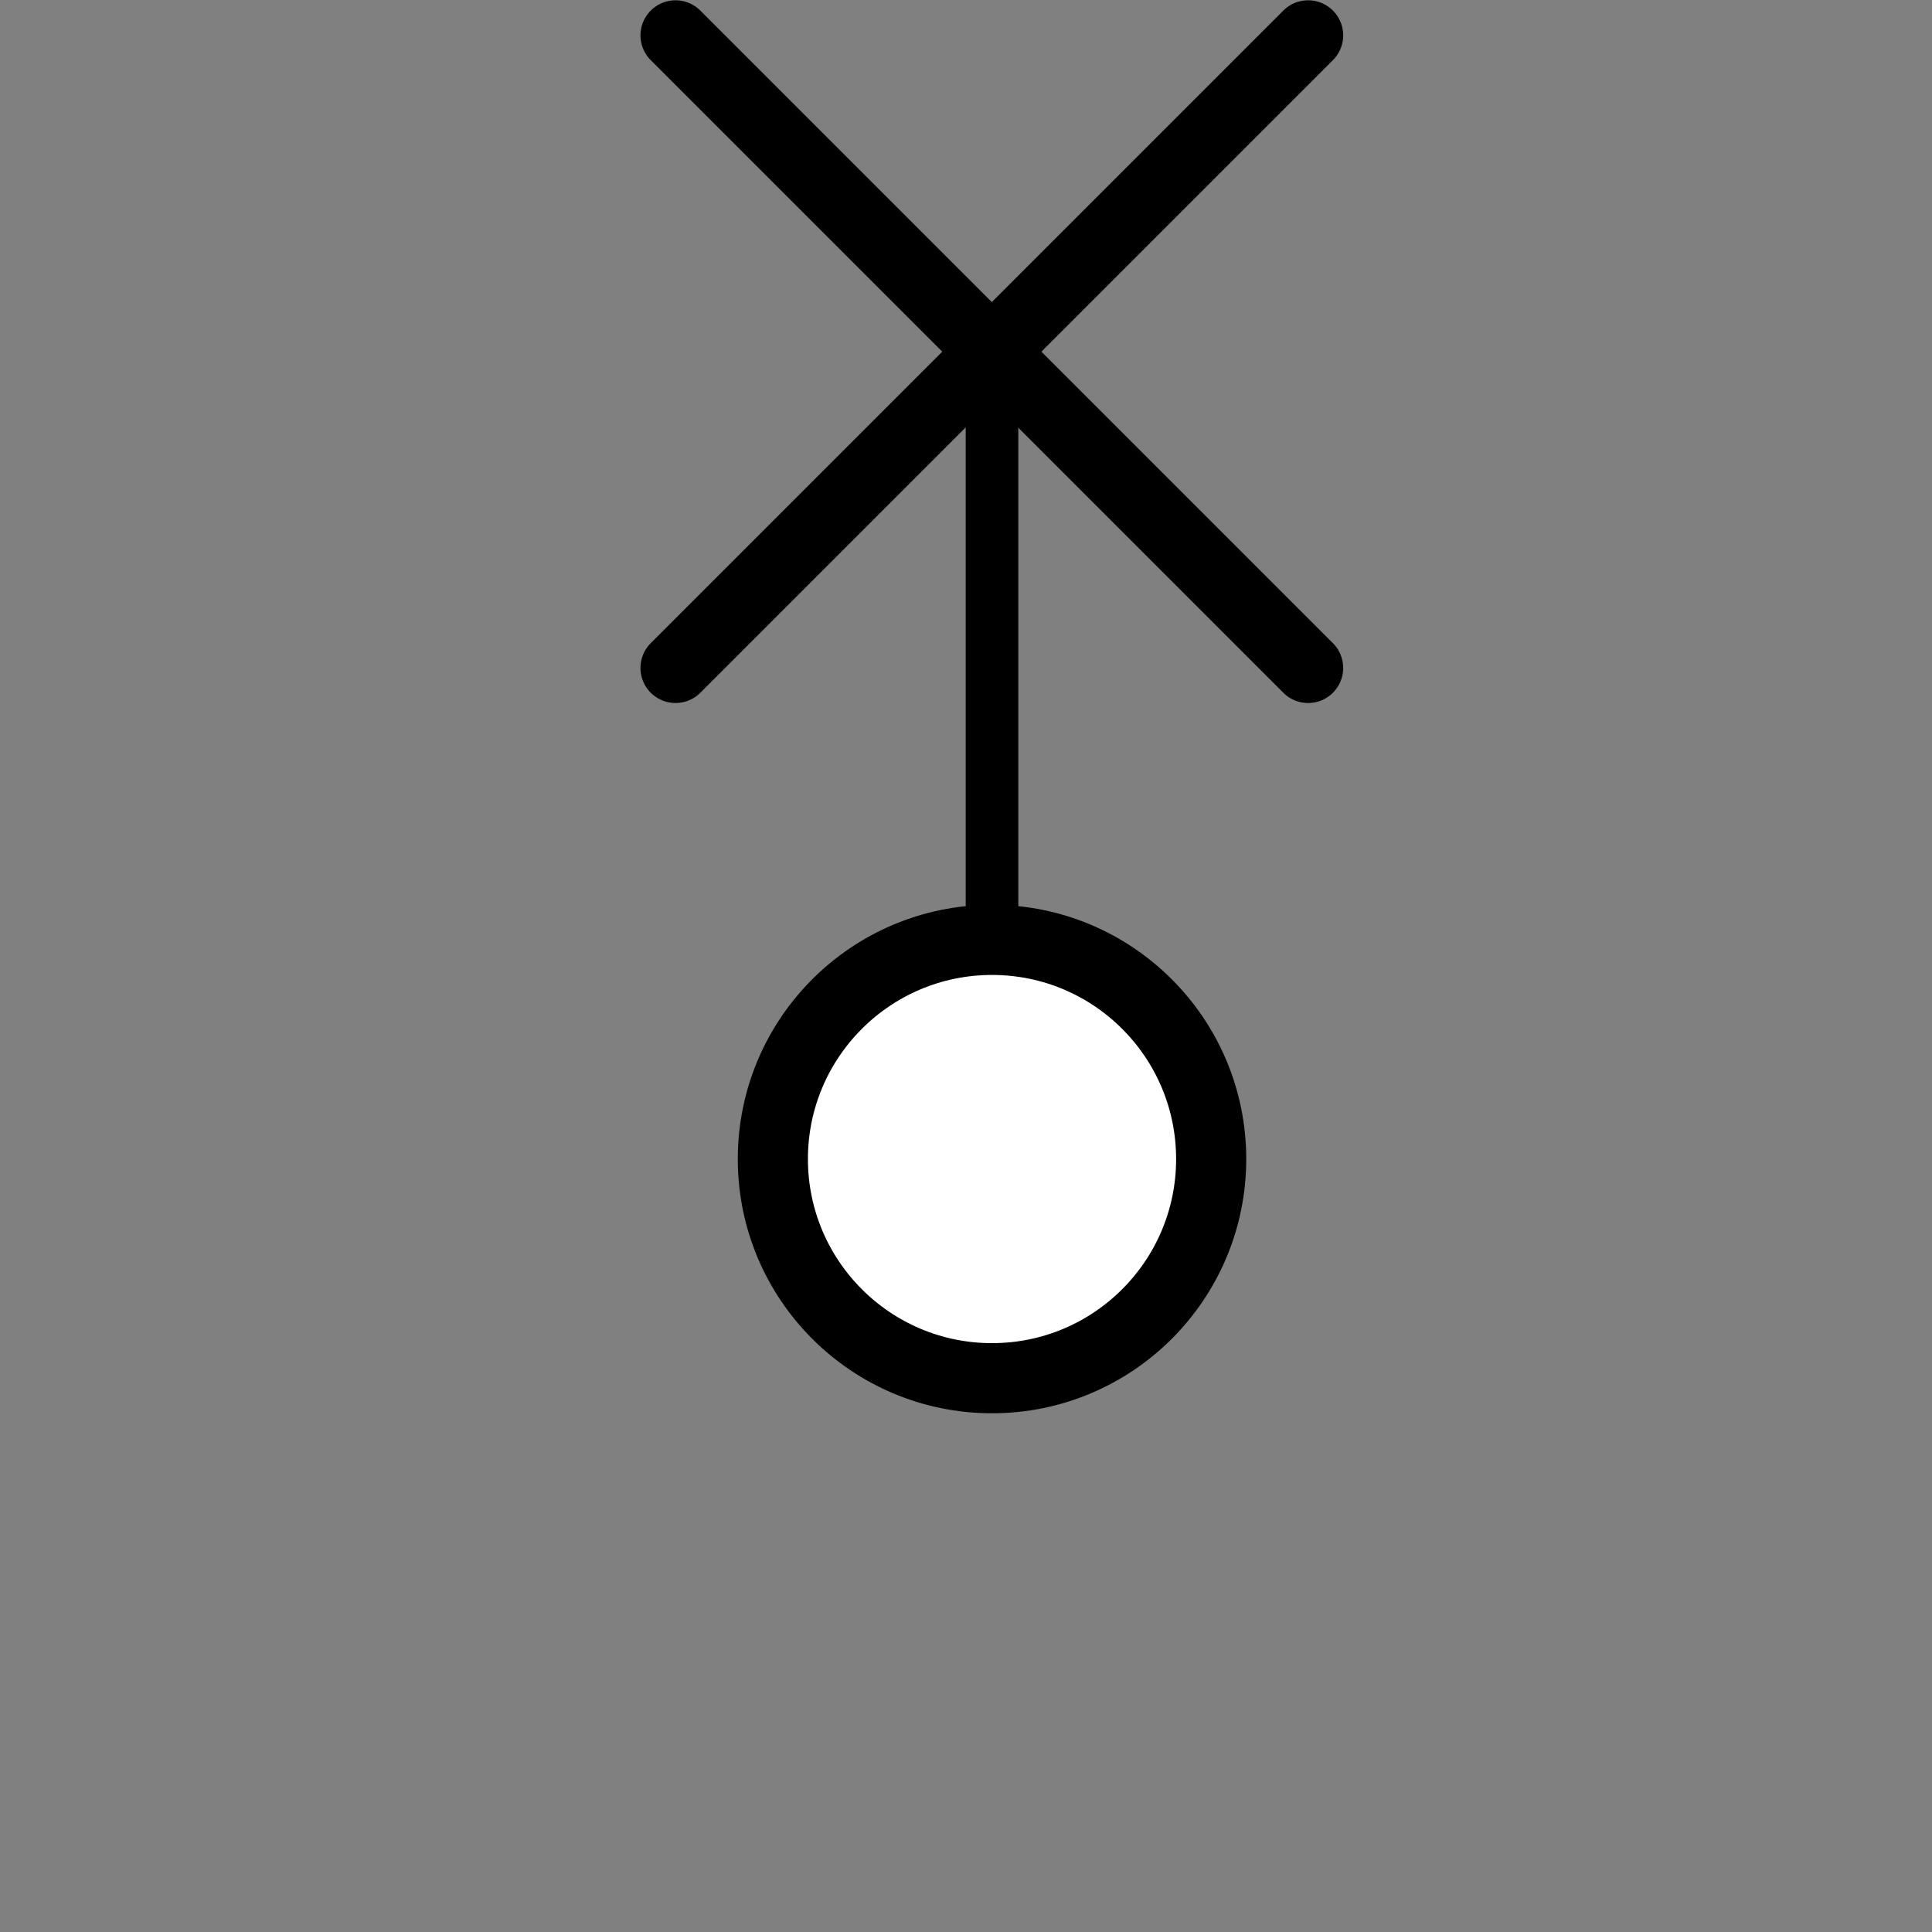 <?xml version="1.0" encoding="UTF-8" standalone="no"?>
<svg
   xmlns:dc="http://purl.org/dc/elements/1.1/"
   xmlns:cc="http://creativecommons.org/ns#"
   xmlns:rdf="http://www.w3.org/1999/02/22-rdf-syntax-ns#"
   xmlns:svg="http://www.w3.org/2000/svg"
   xmlns="http://www.w3.org/2000/svg"
   xmlns:sodipodi="http://sodipodi.sourceforge.net/DTD/sodipodi-0.dtd"
   xmlns:inkscape="http://www.inkscape.org/namespaces/inkscape"
   width="800"
   height="800"
   version="1.1"
   id="svg21"
   sodipodi:docname="windmuehle_b.svg"
   inkscape:version="0.92.5 (2060ec1f9f, 2020-04-08)">
  <rect width="100%" height="100%" fill="#808080" stroke="none"/>
  <defs
     id="defs25" />
  <sodipodi:namedview
     pagecolor="#ffffff"
     bordercolor="#666666"
     borderopacity="1"
     objecttolerance="10"
     gridtolerance="10"
     guidetolerance="10"
     inkscape:pageopacity="0"
     inkscape:pageshadow="2"
     inkscape:window-width="1848"
     inkscape:window-height="1016"
     id="namedview23"
     showgrid="false"
     inkscape:zoom="0.417193"
     inkscape:cx="156.25747"
     inkscape:cy="334.33872"
     inkscape:window-x="72"
     inkscape:window-y="27"
     inkscape:window-maximized="1"
     inkscape:current-layer="svg21" />
  <g
     id="g1567"
     transform="matrix(0.726,0,0,0.726,120.373,61.76)">
    <circle
       transform="scale(1,-1)"
       style="fill:white;stroke:#000000;stroke-width:40;stroke-linecap:round;stroke-linejoin:round;stroke-miterlimit:4;stroke-dasharray:none"
       id="circle2"
       r="125"
       cy="-576"
       cx="400" />
    <line
       style="fill:none;stroke:#000000;stroke-width:40;stroke-linecap:round;stroke-linejoin:round;stroke-miterlimit:4;stroke-dasharray:none"
       id="line6"
       y2="-64.9"
       x2="580.29"
       y1="295.898"
       x1="219.492" />
    <line
       style="fill:none;stroke:#000000;stroke-width:40;stroke-linecap:round;stroke-linejoin:round;stroke-miterlimit:4;stroke-dasharray:none"
       id="line12"
       y2="295.898"
       x2="580.29"
       y1="-64.9"
       x1="219.492" />
    <line
       style="fill:none;stroke:#000000;stroke-width:30;stroke-linecap:round;stroke-linejoin:round;stroke-miterlimit:4;stroke-dasharray:none;stroke-opacity:1"
       id="line4"
       y2="120"
       x2="400"
       y1="450"
       x1="400" />
  </g>
</svg>
